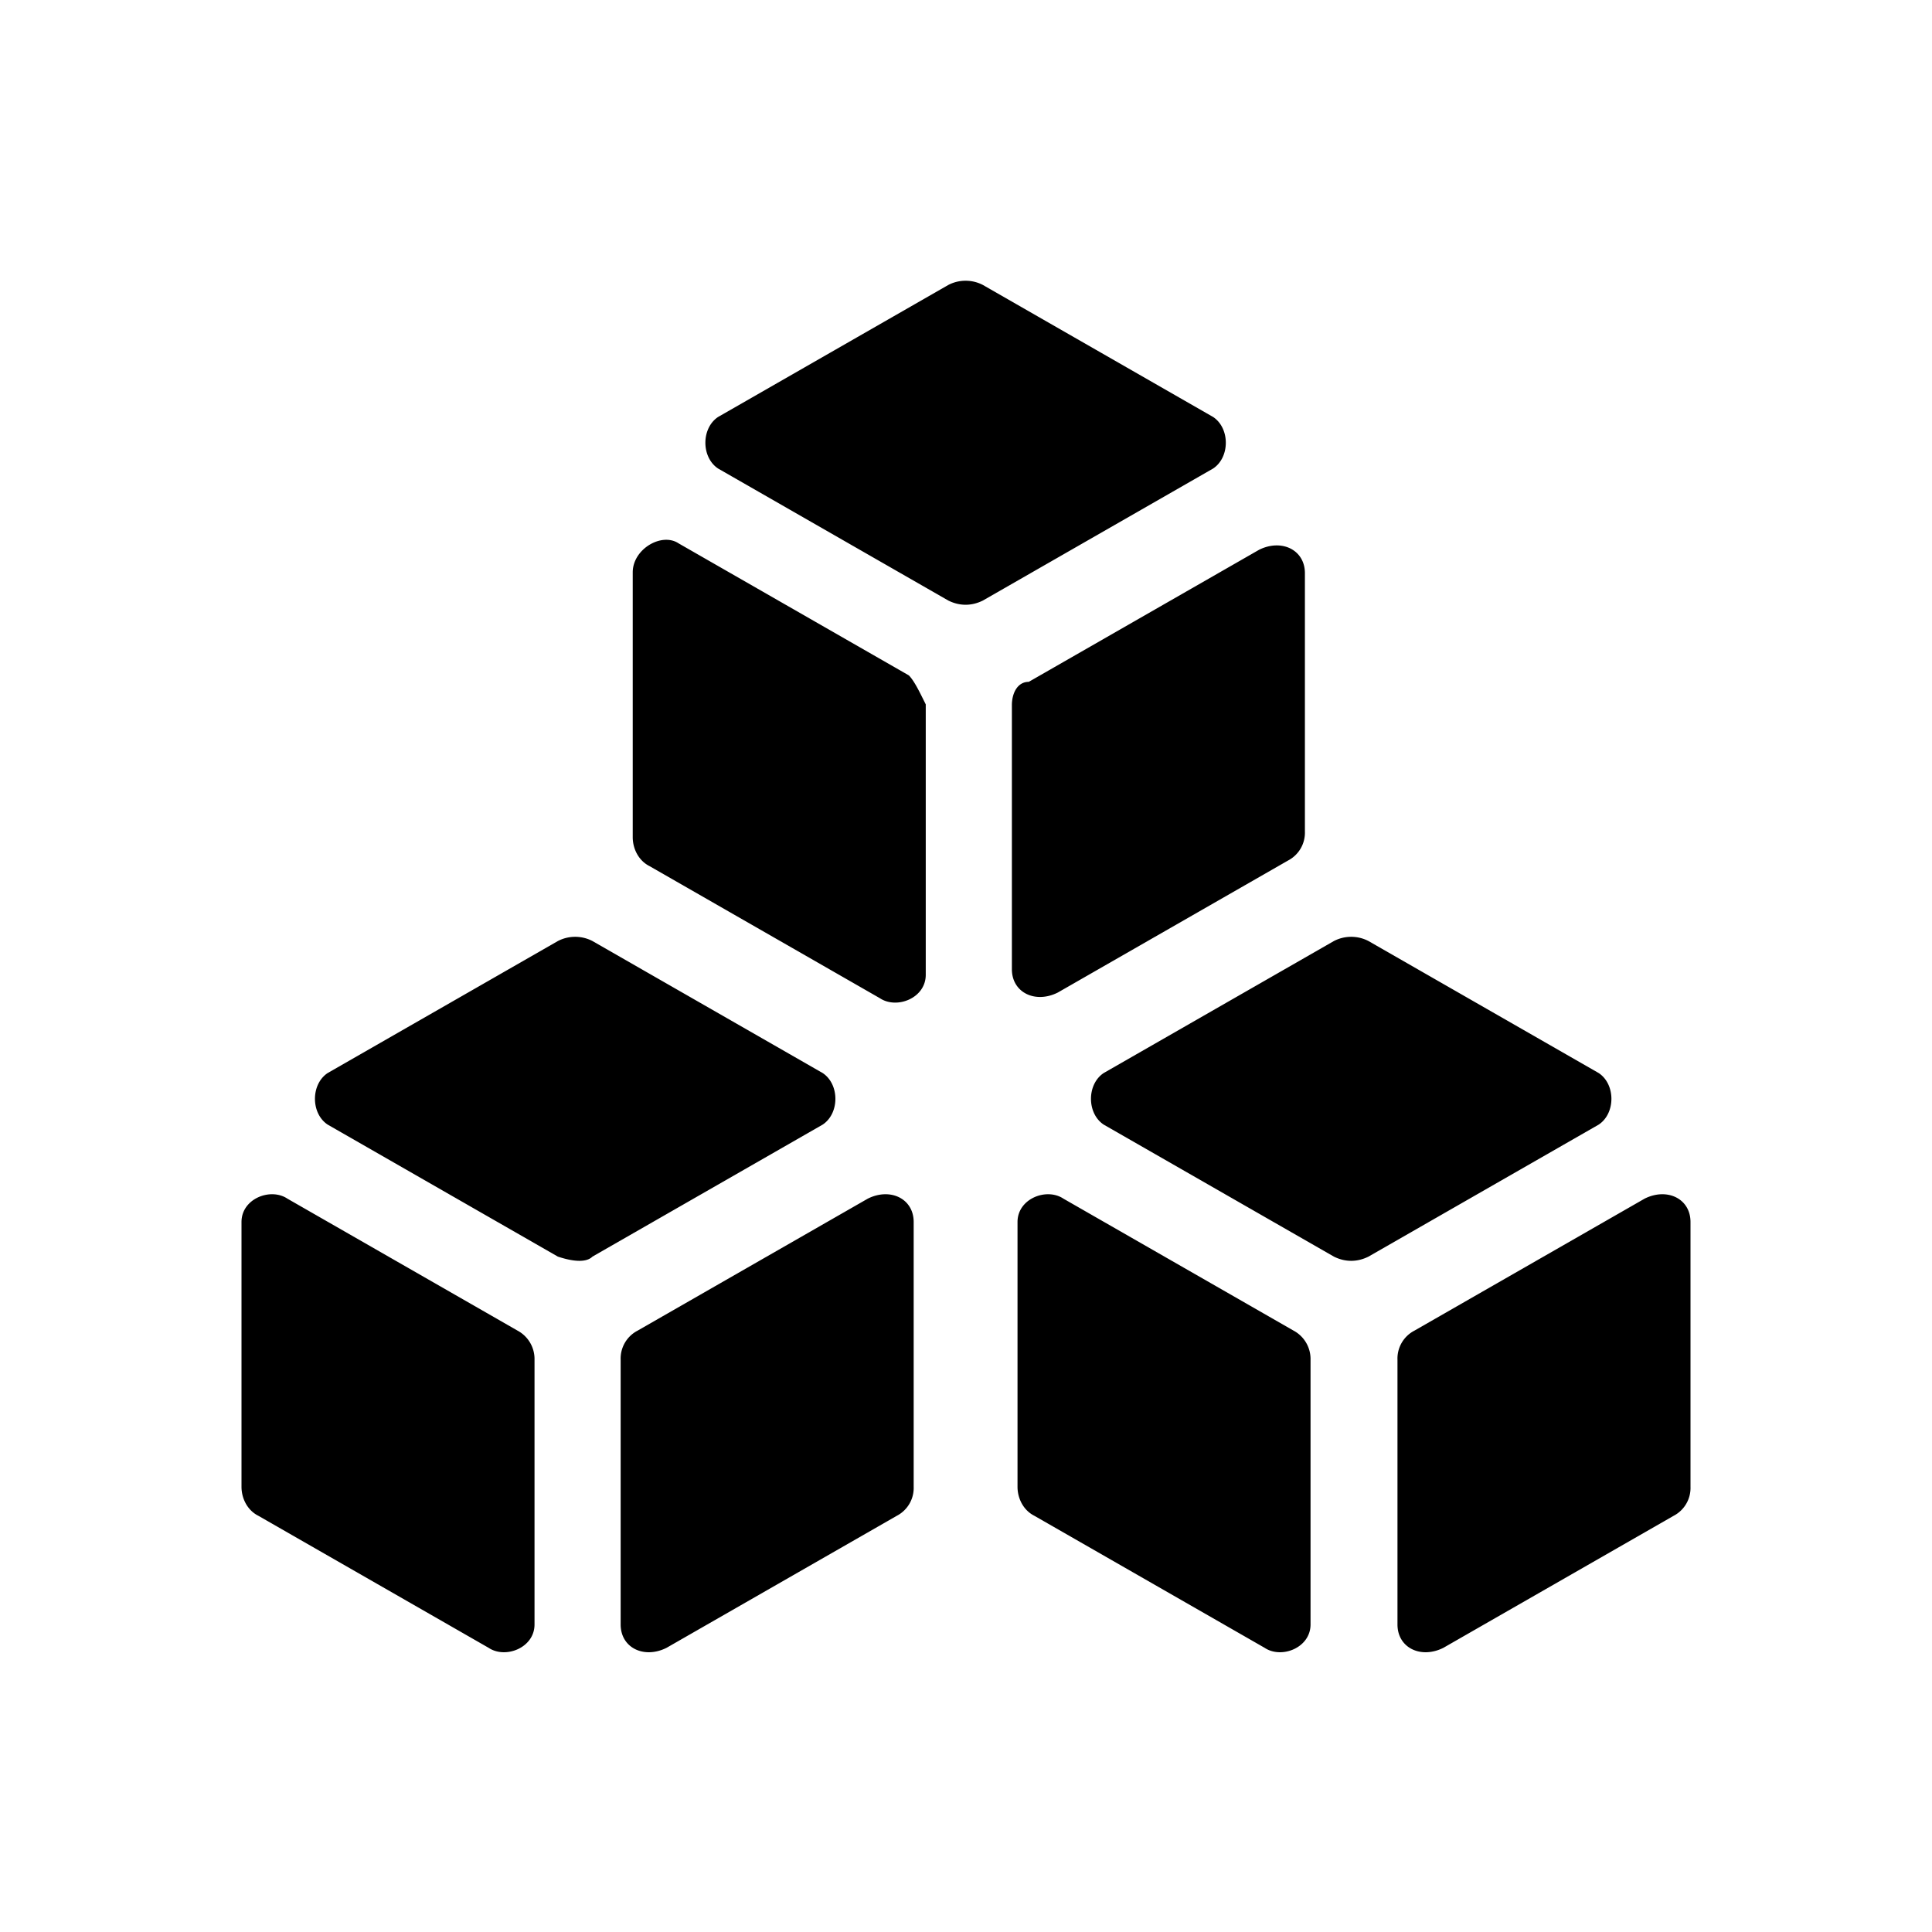 <?xml version="1.0" encoding="UTF-8"?>
<svg xmlns="http://www.w3.org/2000/svg" viewBox="0 0 24 24">
	<path d="m12.21 7.46 2.86-1.64c.21-.14.21-.5 0-.64l-2.86-1.64a.466.466 0 0 0-.43 0L8.92 5.18c-.21.14-.21.5 0 .64l2.86 1.64c.14.07.29.07.43 0Zm-.92.93L8.43 6.75c-.21-.14-.57.07-.57.36v3.29c0 .14.07.29.21.36l2.86 1.64c.21.14.57 0 .57-.29V8.75c-.07-.14-.14-.29-.21-.36Zm1.28.36v3.29c0 .29.29.43.57.29L16 10.69a.39.39 0 0 0 .21-.36V7.12c0-.29-.29-.43-.57-.29l-2.86 1.64c-.14 0-.21.14-.21.29Zm-5.21 6.86 2.86-1.64c.21-.14.21-.5 0-.64l-2.86-1.64a.466.466 0 0 0-.43 0l-2.86 1.64c-.21.14-.21.5 0 .64l2.86 1.64c.21.07.36.07.43 0Zm-.93.92-2.86-1.64c-.21-.14-.57 0-.57.29v3.29c0 .14.07.29.21.36l2.86 1.64c.21.14.57 0 .57-.29v-3.29a.4.4 0 0 0-.21-.36Zm1.28.36v3.29c0 .29.29.43.57.29l2.86-1.64a.39.39 0 0 0 .21-.36v-3.29c0-.29-.29-.43-.57-.29l-2.86 1.64a.39.39 0 0 0-.21.36ZM17 15.61l2.86-1.64c.21-.14.21-.5 0-.64L17 11.69a.466.466 0 0 0-.43 0l-2.86 1.64c-.21.14-.21.5 0 .64l2.86 1.64c.14.07.29.07.43 0Zm-.93.92-2.86-1.64c-.21-.14-.57 0-.57.29v3.29c0 .14.07.29.21.36l2.86 1.64c.21.14.57 0 .57-.29v-3.29a.4.4 0 0 0-.21-.36Zm1.29.36v3.29c0 .29.29.43.57.29l2.86-1.64a.39.39 0 0 0 .21-.36v-3.29c0-.29-.29-.43-.57-.29l-2.86 1.64a.39.39 0 0 0-.21.36Z" style="fill:#000;stroke-width:0"/>
</svg>
